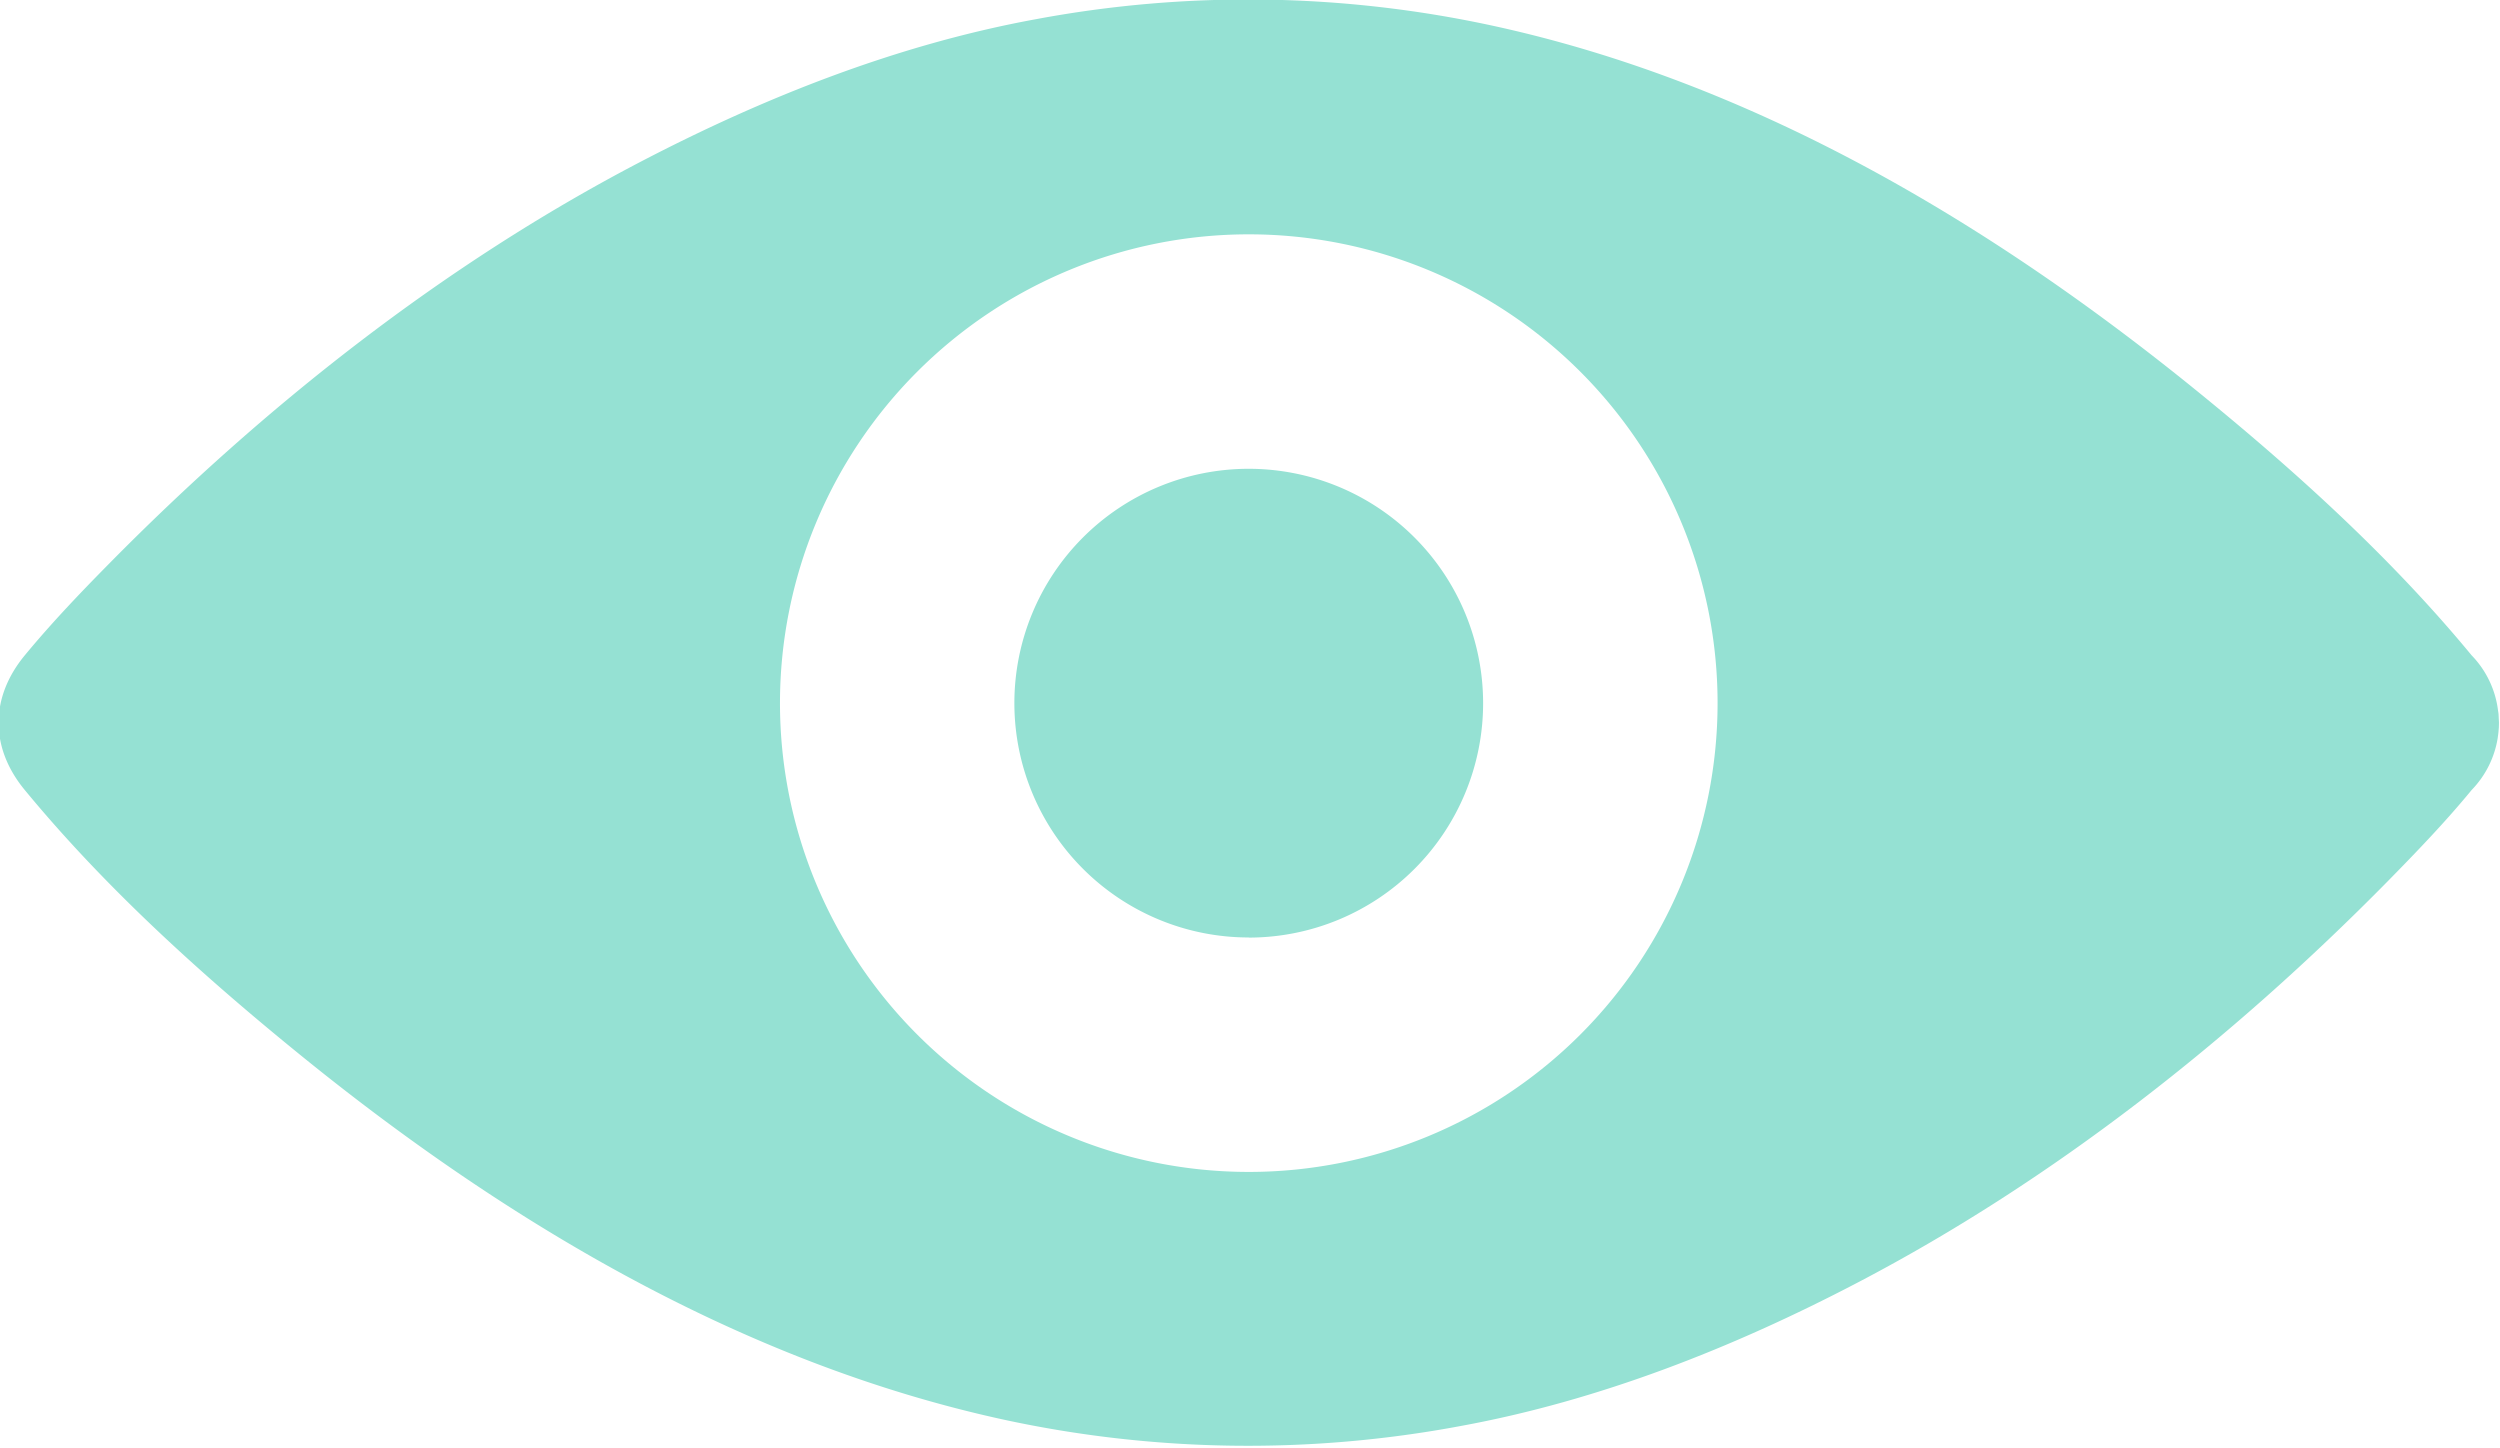 <svg xmlns="http://www.w3.org/2000/svg" preserveAspectRatio="xMidYMid" width="19.438" height="11.26" viewBox="0 0 19.438 11.26"><defs><style>.cls-1{fill:#95e1d3;fill-rule:evenodd}</style></defs><path d="M19.429 5.656l-.002.024-.001.013-.002.017-.003.021v.002a.752.752 0 0 1-.204.41c-.203.247-.426.479-.65.707-1.211 1.23-2.602 2.327-4.123 3.122-.973.509-2.012.919-3.09 1.116a8.971 8.971 0 0 1-3.55-.05c-2.04-.444-3.887-1.545-5.503-2.863-.75-.611-1.488-1.28-2.108-2.032-.272-.329-.272-.719 0-1.048.204-.247.426-.48.651-.708 1.211-1.229 2.601-2.326 4.123-3.122C5.939.757 6.978.346 8.056.149a8.971 8.971 0 0 1 3.55.051c2.04.443 3.887 1.545 5.503 2.862.75.611 1.488 1.281 2.108 2.033a.747.747 0 0 1 .206.432l.003.018.001.012.001.025.002.037-.001.037zM9.71 1.822a3.645 3.645 0 1 0-.001 7.29 3.645 3.645 0 0 0 .001-7.29zm0 5.467a1.822 1.822 0 1 1-.002-3.644A1.822 1.822 0 0 1 9.71 7.29z" class="cls-1"/></svg>